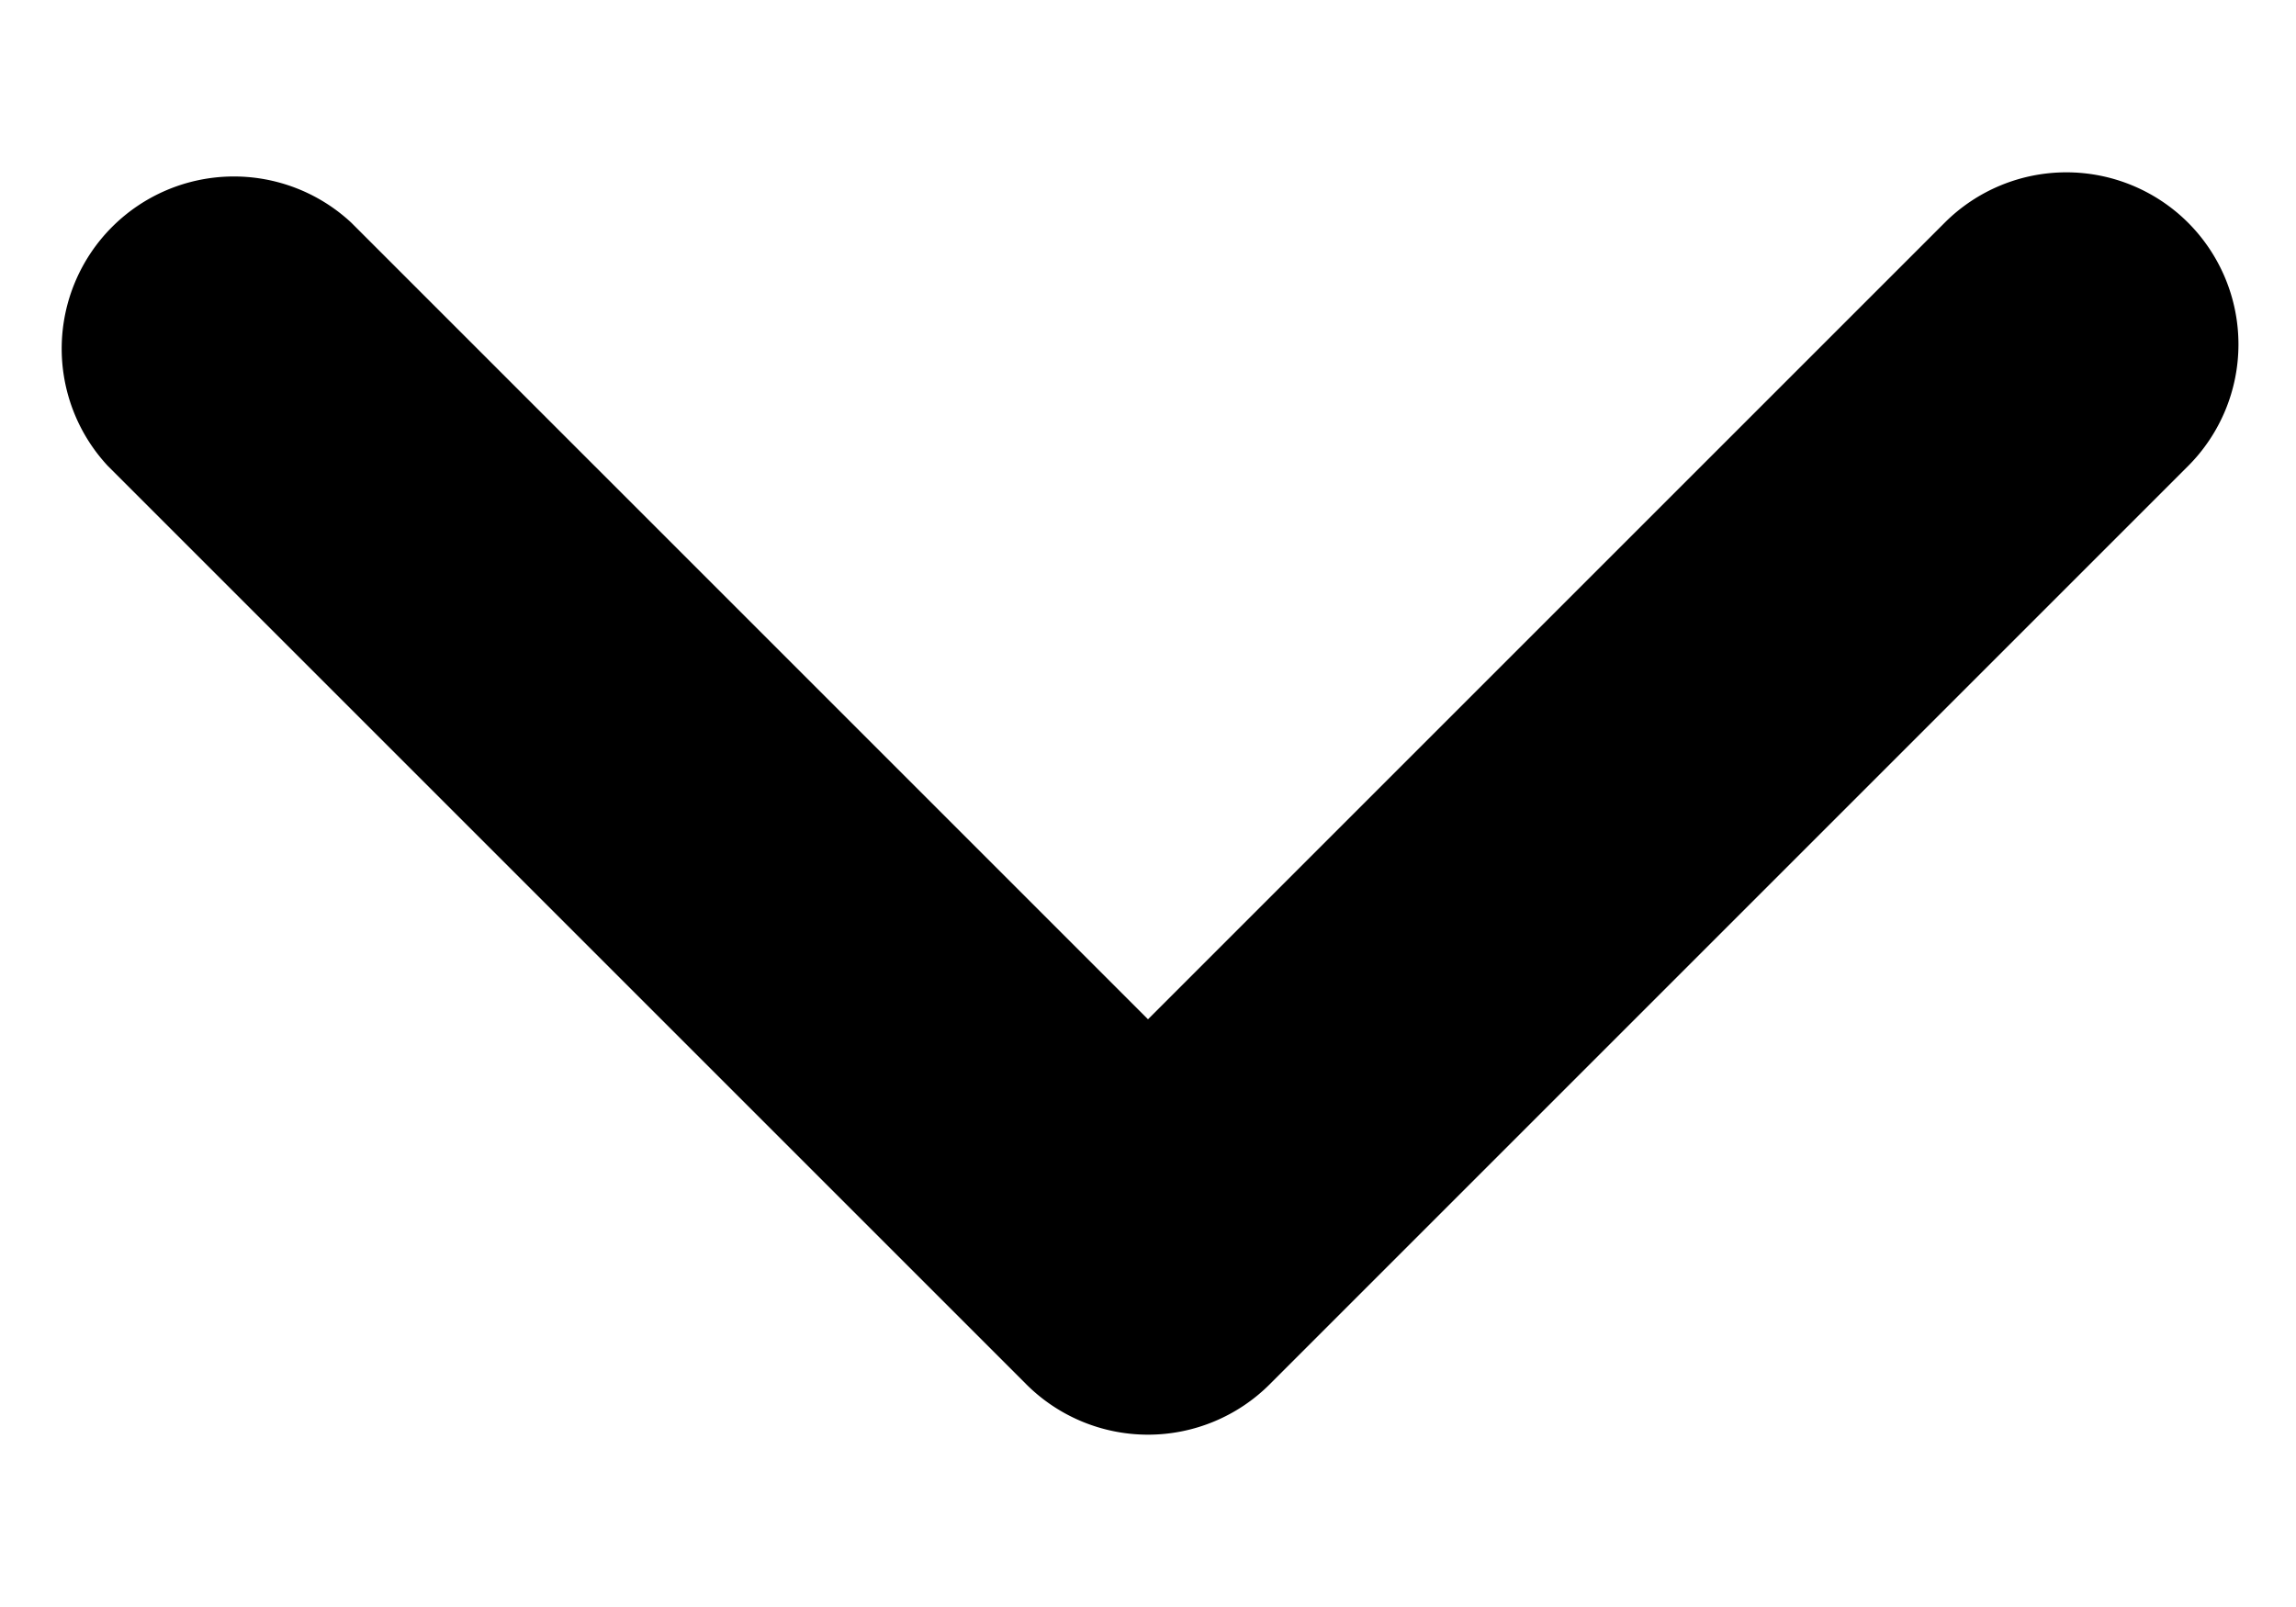 <svg width="10" height="7" fill="none" xmlns="http://www.w3.org/2000/svg"><path fill-rule="evenodd" clip-rule="evenodd" d="M9.53.97a.75.75 0 0 1 0 1.06l-4 4a.75.75 0 0 1-1.06 0l-4-4A.75.75 0 0 1 1.53.97L5 4.44 8.47.97a.75.75 0 0 1 1.06 0Z" fill="#000"/></svg>